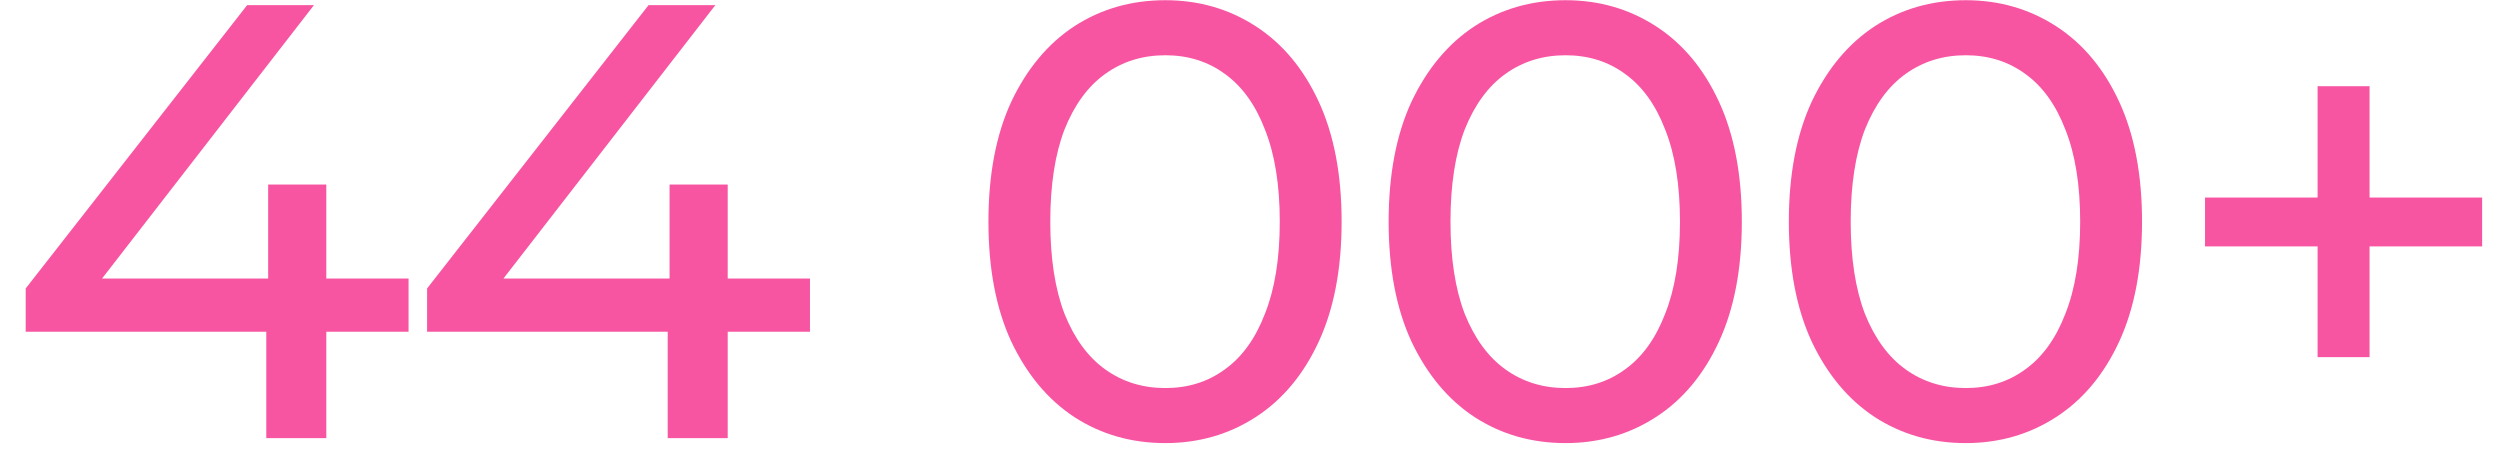 <svg width="97" height="18" viewBox="0 0 97 18" fill="none" xmlns="http://www.w3.org/2000/svg">
<path d="M0.997 12.872V11.192L9.589 0.2H12.181L3.661 11.192L2.437 10.808H15.852V12.872H0.997ZM10.332 17V12.872L10.405 10.808V7.16H12.661V17H10.332ZM16.571 12.872V11.192L25.163 0.2H27.755L19.235 11.192L18.011 10.808H31.427V12.872H16.571ZM25.907 17V12.872L25.979 10.808V7.16H28.235V17H25.907ZM45.215 17.192C43.903 17.192 42.727 16.856 41.687 16.184C40.663 15.512 39.847 14.536 39.239 13.256C38.647 11.976 38.351 10.424 38.351 8.6C38.351 6.776 38.647 5.224 39.239 3.944C39.847 2.664 40.663 1.688 41.687 1.016C42.727 0.344 43.903 0.008 45.215 0.008C46.511 0.008 47.679 0.344 48.719 1.016C49.759 1.688 50.575 2.664 51.167 3.944C51.759 5.224 52.055 6.776 52.055 8.6C52.055 10.424 51.759 11.976 51.167 13.256C50.575 14.536 49.759 15.512 48.719 16.184C47.679 16.856 46.511 17.192 45.215 17.192ZM45.215 15.056C46.095 15.056 46.863 14.816 47.519 14.336C48.191 13.856 48.711 13.136 49.079 12.176C49.463 11.216 49.655 10.024 49.655 8.6C49.655 7.176 49.463 5.984 49.079 5.024C48.711 4.064 48.191 3.344 47.519 2.864C46.863 2.384 46.095 2.144 45.215 2.144C44.335 2.144 43.559 2.384 42.887 2.864C42.215 3.344 41.687 4.064 41.303 5.024C40.935 5.984 40.751 7.176 40.751 8.6C40.751 10.024 40.935 11.216 41.303 12.176C41.687 13.136 42.215 13.856 42.887 14.336C43.559 14.816 44.335 15.056 45.215 15.056ZM60.743 17.192C59.431 17.192 58.255 16.856 57.215 16.184C56.191 15.512 55.375 14.536 54.767 13.256C54.175 11.976 53.879 10.424 53.879 8.6C53.879 6.776 54.175 5.224 54.767 3.944C55.375 2.664 56.191 1.688 57.215 1.016C58.255 0.344 59.431 0.008 60.743 0.008C62.039 0.008 63.207 0.344 64.247 1.016C65.287 1.688 66.103 2.664 66.695 3.944C67.287 5.224 67.583 6.776 67.583 8.6C67.583 10.424 67.287 11.976 66.695 13.256C66.103 14.536 65.287 15.512 64.247 16.184C63.207 16.856 62.039 17.192 60.743 17.192ZM60.743 15.056C61.623 15.056 62.391 14.816 63.047 14.336C63.719 13.856 64.239 13.136 64.607 12.176C64.991 11.216 65.183 10.024 65.183 8.6C65.183 7.176 64.991 5.984 64.607 5.024C64.239 4.064 63.719 3.344 63.047 2.864C62.391 2.384 61.623 2.144 60.743 2.144C59.863 2.144 59.087 2.384 58.415 2.864C57.743 3.344 57.215 4.064 56.831 5.024C56.463 5.984 56.279 7.176 56.279 8.6C56.279 10.024 56.463 11.216 56.831 12.176C57.215 13.136 57.743 13.856 58.415 14.336C59.087 14.816 59.863 15.056 60.743 15.056ZM76.271 17.192C74.959 17.192 73.783 16.856 72.743 16.184C71.719 15.512 70.903 14.536 70.295 13.256C69.703 11.976 69.407 10.424 69.407 8.6C69.407 6.776 69.703 5.224 70.295 3.944C70.903 2.664 71.719 1.688 72.743 1.016C73.783 0.344 74.959 0.008 76.271 0.008C77.567 0.008 78.735 0.344 79.775 1.016C80.815 1.688 81.631 2.664 82.223 3.944C82.815 5.224 83.111 6.776 83.111 8.6C83.111 10.424 82.815 11.976 82.223 13.256C81.631 14.536 80.815 15.512 79.775 16.184C78.735 16.856 77.567 17.192 76.271 17.192ZM76.271 15.056C77.151 15.056 77.919 14.816 78.575 14.336C79.247 13.856 79.767 13.136 80.135 12.176C80.519 11.216 80.711 10.024 80.711 8.6C80.711 7.176 80.519 5.984 80.135 5.024C79.767 4.064 79.247 3.344 78.575 2.864C77.919 2.384 77.151 2.144 76.271 2.144C75.391 2.144 74.615 2.384 73.943 2.864C73.271 3.344 72.743 4.064 72.359 5.024C71.991 5.984 71.807 7.176 71.807 8.6C71.807 10.024 71.991 11.216 72.359 12.176C72.743 13.136 73.271 13.856 73.943 14.336C74.615 14.816 75.391 15.056 76.271 15.056ZM89.923 13.856V3.344H91.939V13.856H89.923ZM85.555 9.56V7.664H96.307V9.56H85.555Z" fill="#F755A2"/>
</svg>
